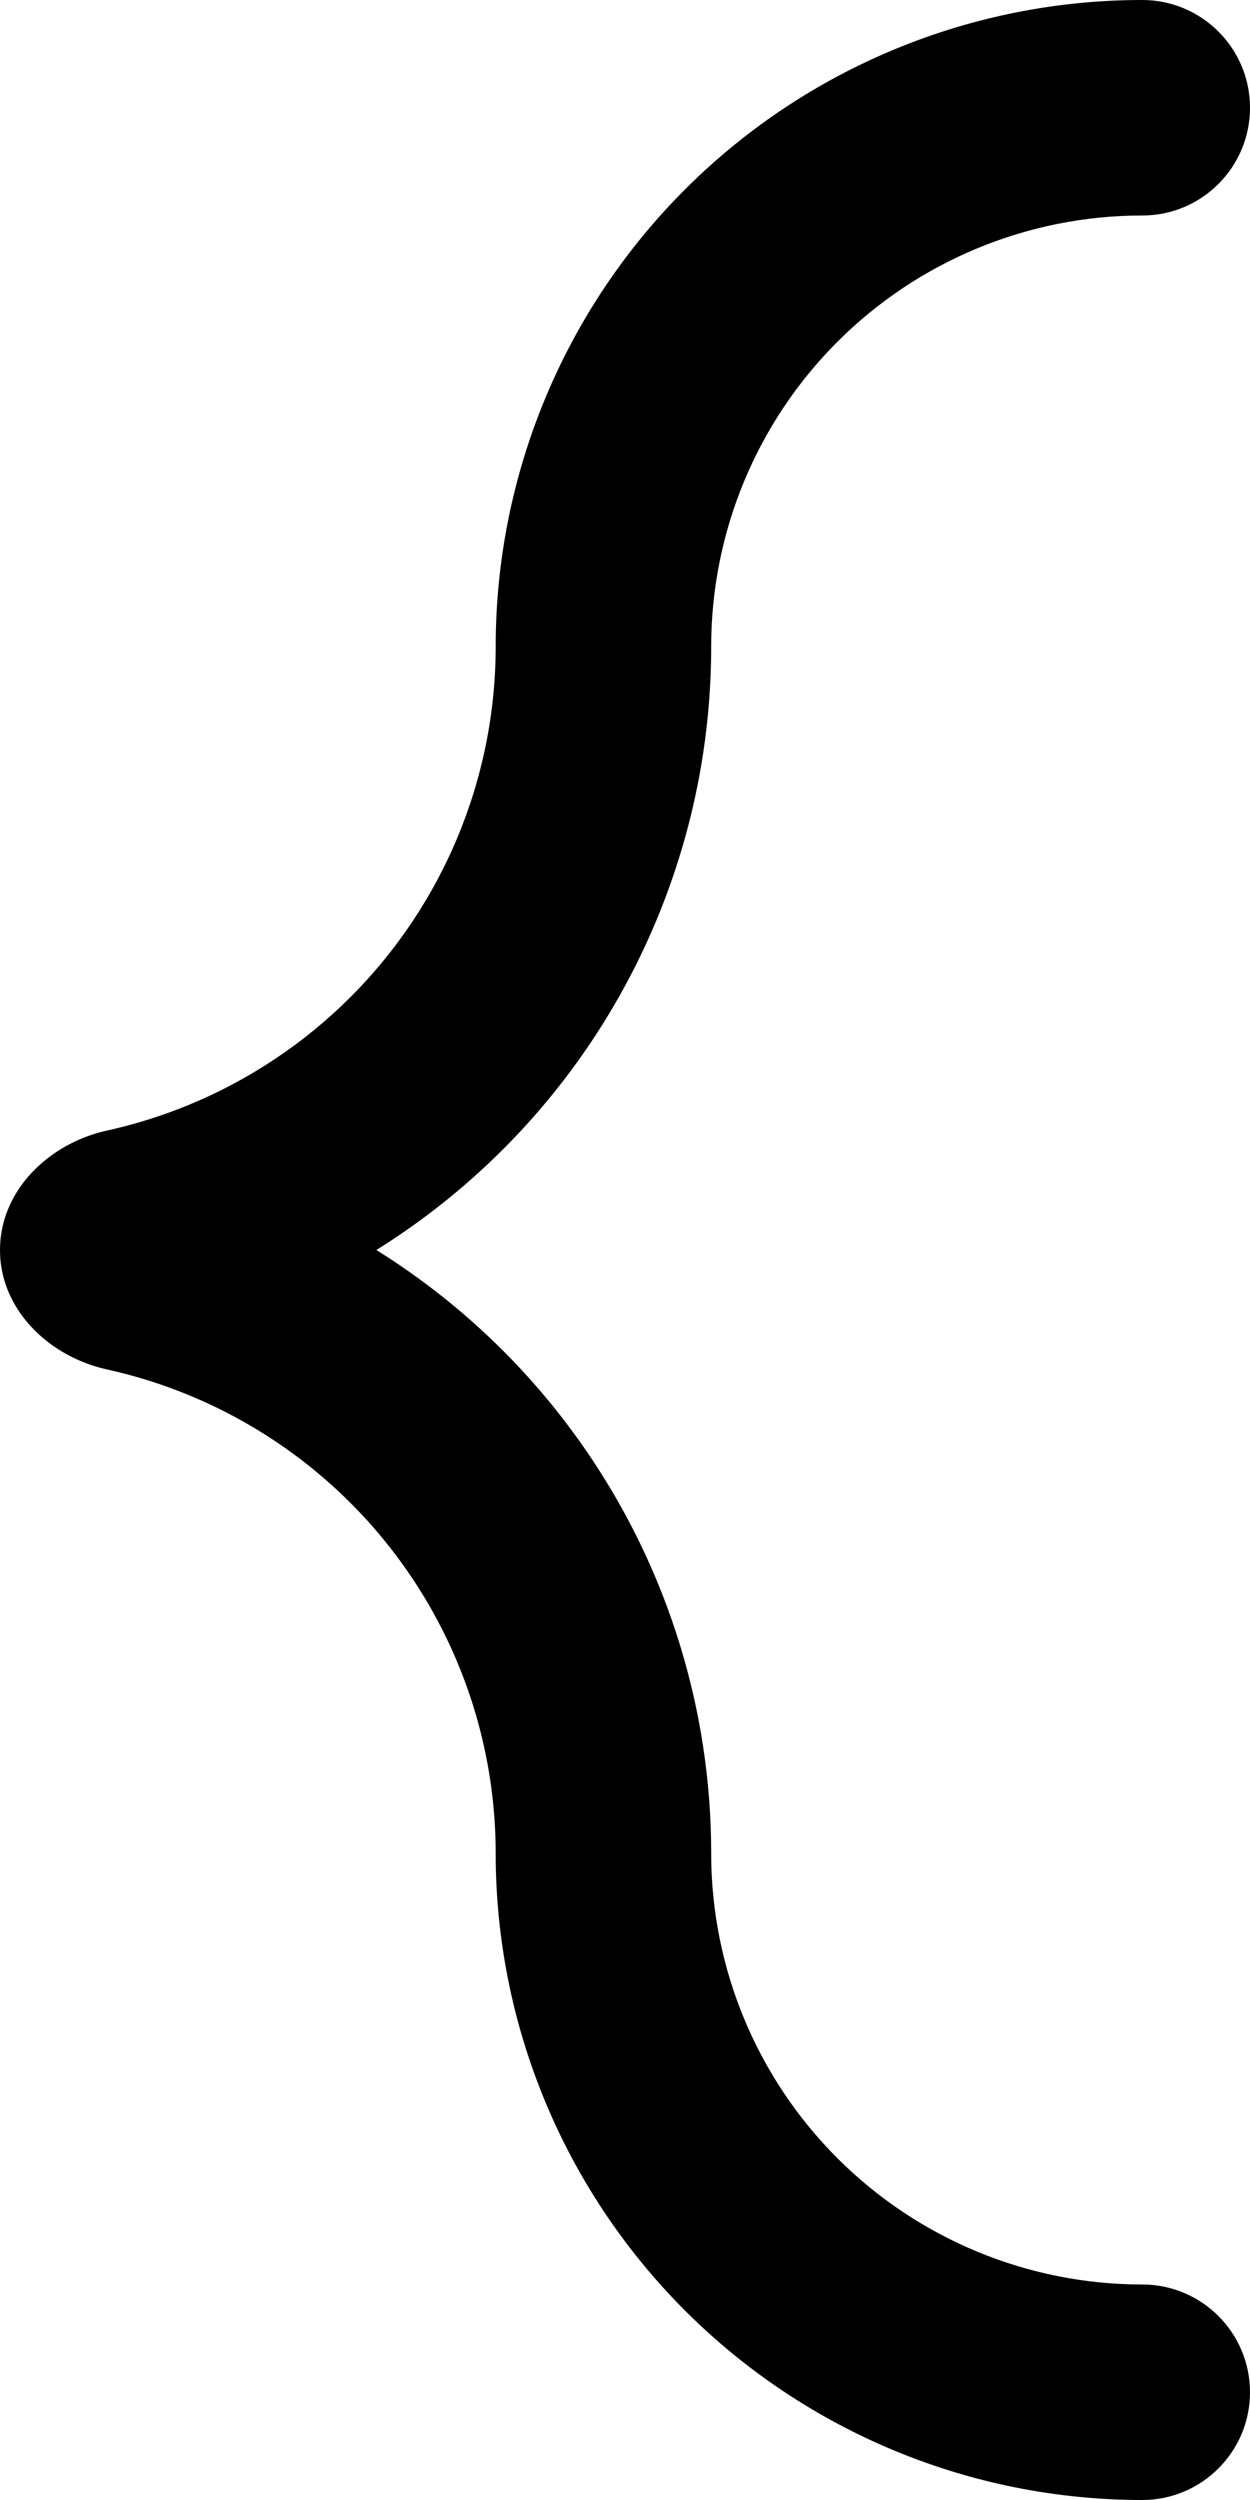 <svg width="174" height="348" viewBox="0 0 174 348" fill="none" xmlns="http://www.w3.org/2000/svg">
  <path
    d="M95.36 26.36C78.482 43.239 69 66.13 69 90C69 95.017 68.453 100.007 67.376 104.882C66.508 108.812 65.296 112.669 63.748 116.405C60.281 124.777 55.198 132.383 48.791 138.791C42.383 145.198 34.777 150.28 26.405 153.748C22.669 155.296 18.812 156.508 14.882 157.376C9.009 158.674 3.819 162.483 1.416 167.644C0.844 168.873 0.43 170.178 0.203 171.544C0.07 172.343 0 173.163 0 174C0 174.777 0.059 175.541 0.174 176.286C0.394 177.724 0.819 179.093 1.416 180.356C3.819 185.517 9.009 189.326 14.882 190.624C18.812 191.492 22.669 192.704 26.405 194.252C34.777 197.72 42.383 202.802 48.791 209.209C55.198 215.617 60.281 223.223 63.748 231.595C65.296 235.331 66.508 239.188 67.376 243.118C68.453 247.993 69 252.983 69 258C69 281.869 78.482 304.761 95.36 321.64C112.239 338.518 135.131 348 159 348C167.284 348 174 341.284 174 333C174 324.716 167.284 318 159 318V318.003C143.086 318.003 127.824 311.681 116.572 300.429C105.319 289.176 98.997 273.914 98.997 258H99C99 252.986 98.619 247.991 97.866 243.057C96.666 235.198 94.52 227.493 91.464 220.114C86.489 208.103 79.197 197.189 70.004 187.996C64.672 182.664 58.761 177.972 52.393 174C58.761 170.028 64.672 165.336 70.004 160.004C79.197 150.811 86.489 139.897 91.464 127.886C94.52 120.507 96.666 112.802 97.866 104.943C98.619 100.009 99 95.014 99 90L98.997 90C98.997 74.086 105.319 58.824 116.572 47.572C127.824 36.319 143.086 29.997 159 29.997V30C167.284 30 174 23.284 174 15C174 6.716 167.284 0 159 0C135.131 0 112.239 9.482 95.36 26.36Z"
    fill="black" />
</svg>